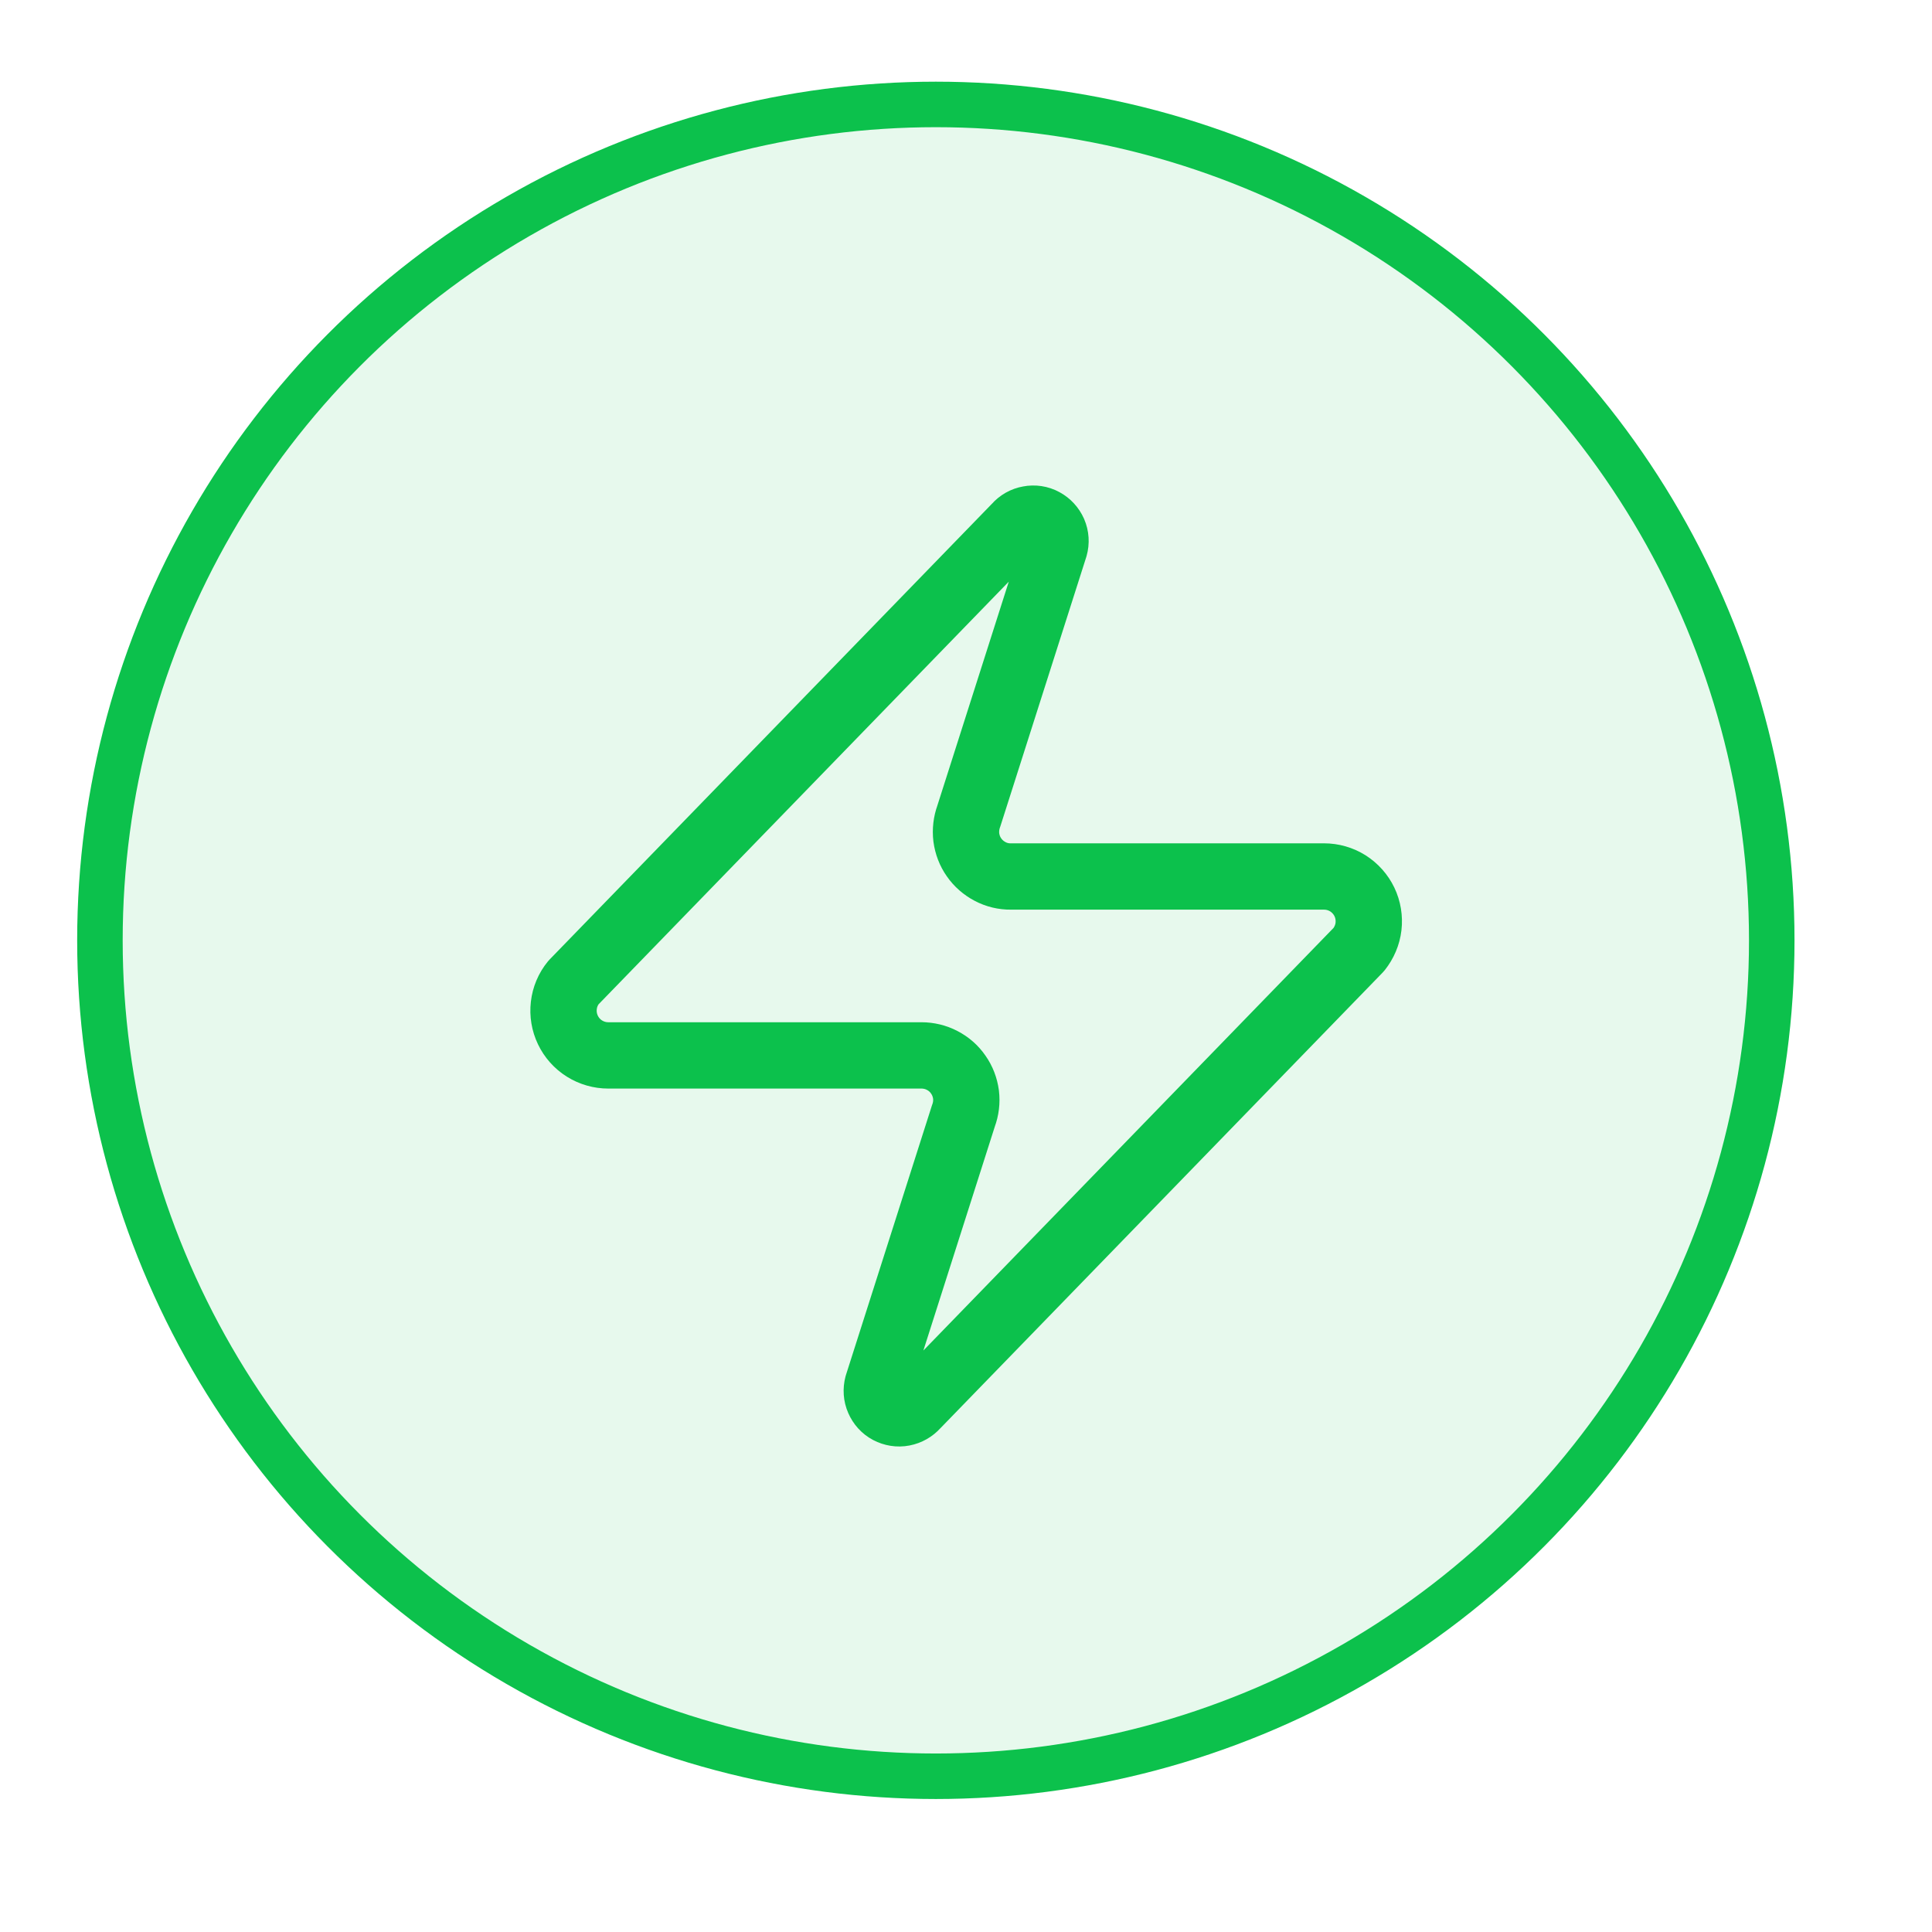 <svg width="18" height="18" viewBox="0 0 18 18" fill="none" xmlns="http://www.w3.org/2000/svg">
<circle cx="8.719" cy="8.761" r="7.788" fill="#0CC14C" fill-opacity="0.1" stroke="#0CC14C" stroke-width="0.424"/>
<g clip-path="url(#clip0_9494_5401)">
<path d="M5.668 9.833C5.589 9.833 5.512 9.811 5.445 9.769C5.378 9.727 5.325 9.667 5.291 9.596C5.257 9.525 5.244 9.446 5.253 9.368C5.262 9.289 5.293 9.215 5.343 9.154L9.468 4.904C9.499 4.868 9.541 4.844 9.588 4.836C9.634 4.827 9.682 4.834 9.724 4.857C9.765 4.879 9.798 4.915 9.817 4.958C9.836 5.002 9.839 5.05 9.826 5.096L9.026 7.604C9.003 7.667 8.995 7.735 9.003 7.802C9.012 7.869 9.036 7.933 9.075 7.988C9.113 8.043 9.165 8.088 9.224 8.119C9.284 8.151 9.351 8.167 9.418 8.166H12.335C12.414 8.166 12.491 8.188 12.558 8.23C12.624 8.272 12.678 8.332 12.712 8.403C12.746 8.474 12.759 8.554 12.75 8.632C12.741 8.71 12.709 8.784 12.66 8.846L8.535 13.096C8.504 13.131 8.462 13.155 8.415 13.164C8.369 13.173 8.321 13.165 8.279 13.143C8.237 13.121 8.205 13.085 8.186 13.041C8.167 12.998 8.164 12.95 8.176 12.904L8.976 10.396C9 10.332 9.008 10.265 9 10.198C8.991 10.131 8.967 10.067 8.928 10.012C8.89 9.956 8.838 9.911 8.778 9.88C8.719 9.849 8.652 9.833 8.585 9.833H5.668Z" stroke="#0CC14C" stroke-width="0.618" stroke-linecap="round" stroke-linejoin="round"/>
</g>
<defs>
<clipPath id="clip0_9494_5401">
<rect width="10" height="10" fill="white" transform="translate(4 4)"/>
</clipPath>
</defs>
</svg>
